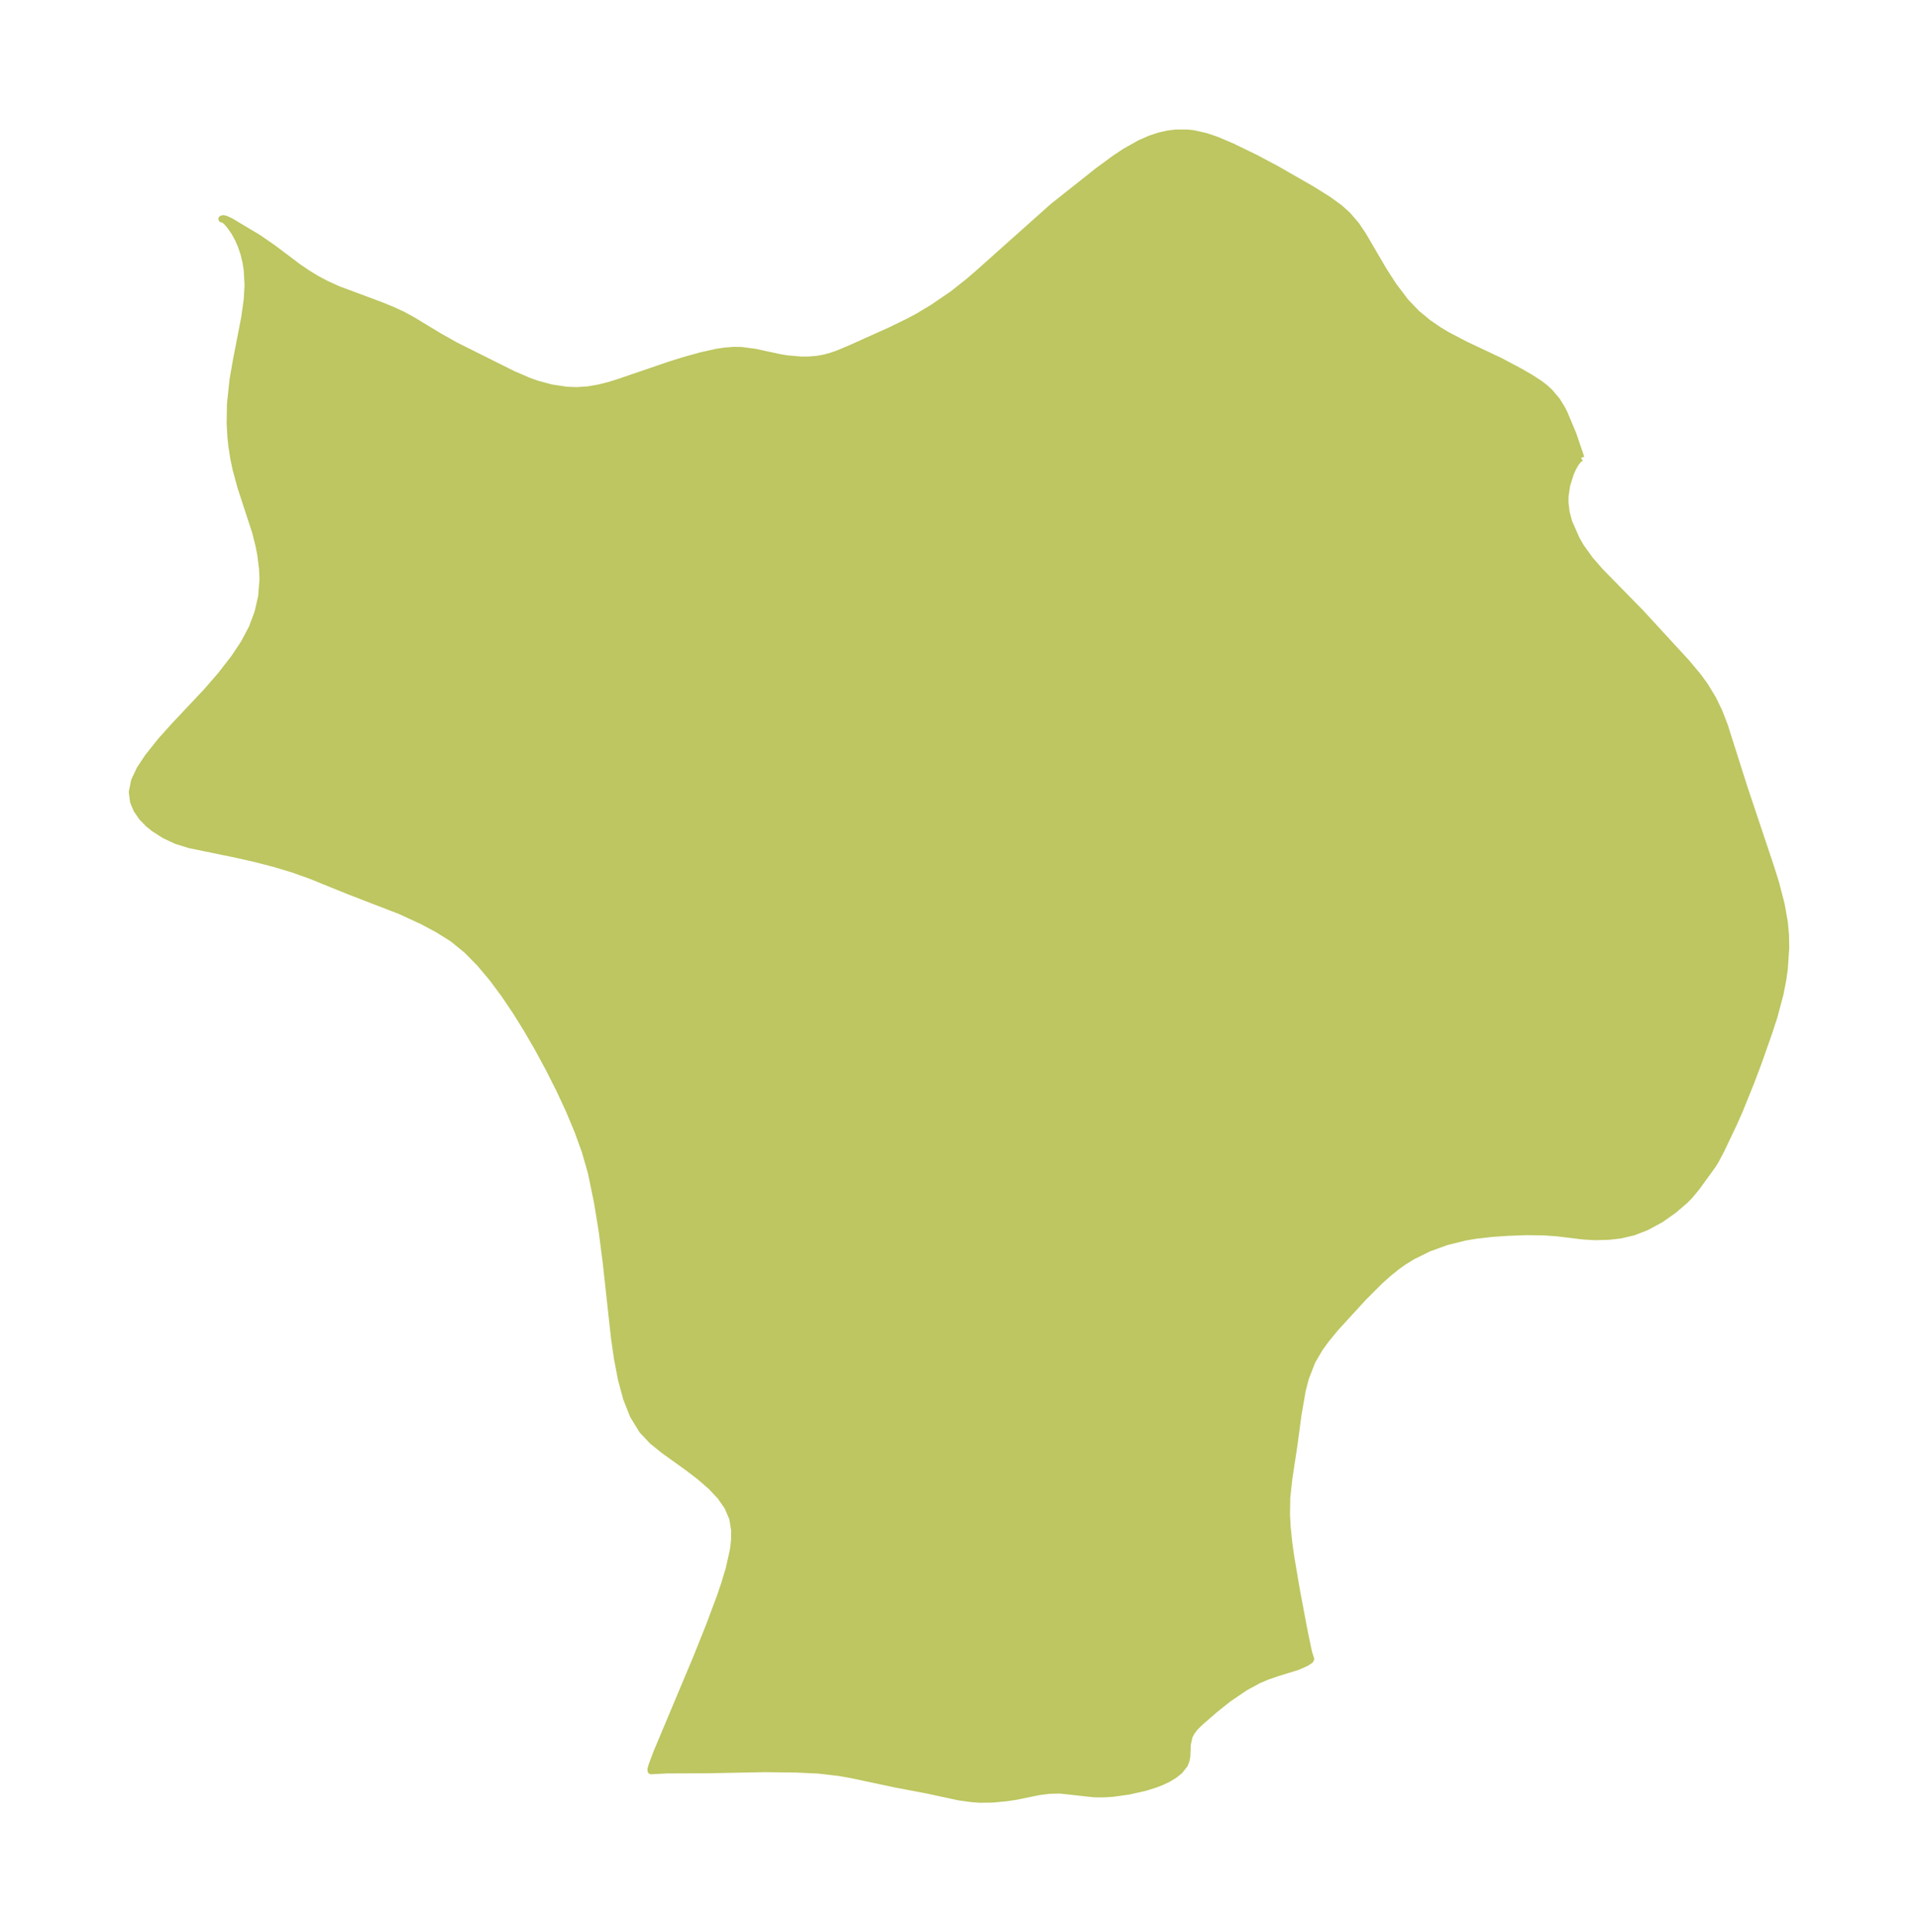 <?xml version="1.0" encoding="UTF-8"?>
<!DOCTYPE svg  PUBLIC '-//W3C//DTD SVG 1.1//EN'  'http://www.w3.org/Graphics/SVG/1.1/DTD/svg11.dtd'>
<svg width="278.48pt" height="280.51pt" version="1.1" viewBox="0 0 278.48 280.51" xmlns="http://www.w3.org/2000/svg" xmlns:xlink="http://www.w3.org/1999/xlink">
 <defs>
  <style type="text/css">*{stroke-linejoin: round; stroke-linecap: butt}</style>
 </defs>
 <g id="figure_1">
  <g id="patch_1">
   <path d="m0 280.51h278.48v-280.51h-278.48v280.51z" fill="none"/>
  </g>
  <g id="axes_1">
   <g id="PatchCollection_1">
    <defs>
     <path id="m0de3de07ce" d="m229.55-214.04-0.349 0.215-0.396 0.489-0.447 0.782-0.331 0.74-0.545 1.73-0.237 1.591-0.014 0.932 0.171 1.43 0.386 1.438 1.094 2.484 0.651 1.123 1.318 1.836 1.525 1.744 5.842 5.962 6.665 7.246 1.697 2.033 0.971 1.343 1.135 1.875 0.901 1.857 0.779 2.011 2.866 9.016 3.906 11.678 0.687 2.205 0.794 3.067 0.462 2.587 0.168 1.842 0.034 1.859-0.203 3.053-0.217 1.558-0.403 2.083-0.873 3.27-0.718 2.207-1.525 4.345-1.137 3.02-1.616 3.998-0.882 2.001-1.806 3.793-0.778 1.485-0.457 0.746-2.348 3.237-1 1.203-0.619 0.639-1.669 1.434-1.899 1.338-2.099 1.138-1.92 0.743-1.857 0.427-1.673 0.191-1.964 0.054-1.73-0.1-3.861-0.466-1.94-0.136-2.525-0.029-2.712 0.103-2.291 0.16-2.317 0.265-1.56 0.265-2.718 0.681-2.51 0.912-2.389 1.179-1.291 0.799-0.941 0.67-1.344 1.085-1.286 1.164-2.232 2.239-4.065 4.435-1.417 1.728-0.89 1.228-1.112 1.896-0.945 2.442-0.453 1.752-0.614 3.511-0.593 4.438-0.742 4.878-0.308 2.795-0.034 2.481 0.098 1.789 0.225 2.191 0.285 2.052 0.819 4.848 1.124 5.96 0.655 3.133 0.301 0.952-0.082 0.17-0.57 0.381-1.28 0.563-2.921 0.903-1.608 0.556-1.163 0.508-1.908 1.036-2.425 1.646-1.904 1.515-2.228 1.928-0.744 0.744-0.487 0.644-0.342 0.665-0.245 1.108-0.067 1.712-0.107 0.621-0.254 0.635-0.709 0.888-0.753 0.609-0.893 0.543-0.977 0.465-0.919 0.356-1.5 0.468-2.358 0.529-2.203 0.308-1.37 0.092-1.414-0.01-4.995-0.548-1.53 0.04-1.532 0.197-3.26 0.67-1.375 0.208-2.066 0.198-1.825 0.022-1.183-0.082-1.843-0.253-4.712-1.014-4.567-0.866-6.377-1.357-1.857-0.324-2.908-0.335-3.26-0.154-4.645-0.054-8.11 0.159-6.025 0.025-2.276 0.118-0.031-0.211 0.156-0.56 0.691-1.846 5.808-13.838 1.866-4.665 1.536-4.105 0.655-1.925 0.657-2.185 0.604-2.705 0.175-1.477 0.014-1.402-0.281-1.736-0.725-1.693-1.088-1.546-1.354-1.428-1.651-1.427-1.77-1.348-3.394-2.434-1.677-1.355-1.455-1.546-1.32-2.162-0.987-2.499-0.74-2.749-0.563-2.932-0.443-3.061-1.222-11.129-0.575-4.441-0.689-4.213-0.886-4.286-0.872-3.031-1.09-3.013-1.256-2.994-1.383-2.971-1.518-3.009-1.604-2.965-1.683-2.901-1.581-2.534-1.647-2.439-1.72-2.313-1.805-2.149-1.909-1.936-2.038-1.661-2.122-1.331-2.282-1.221-3.209-1.477-7.592-2.933-5.447-2.211-2.574-0.916-2.671-0.801-2.718-0.703-2.716-0.617-6.895-1.419-1.907-0.597-1.702-0.797-1.502-0.96-0.854-0.683-0.947-0.981-0.732-1.074-0.488-1.172-0.178-1.376 0.332-1.647 0.809-1.704 1.165-1.754 1.898-2.374 1.835-2.046 4.76-5.059 2.108-2.432 1.917-2.474 1.418-2.136 1.173-2.216 0.837-2.235 0.525-2.298 0.201-2.512-0.067-1.55-0.266-2.075-0.245-1.263-0.495-1.977-2.119-6.484-0.72-2.645-0.337-1.607-0.273-1.754-0.132-1.219-0.118-2.039 0.048-2.856 0.363-3.464 0.488-2.8 1.216-6.268 0.362-2.587 0.123-2.097-0.119-2.211-0.167-1.091-0.317-1.322-0.391-1.154-0.407-0.934-0.557-1.023-0.712-1.013-0.496-0.542-0.336-0.26-0.298-0.082 0.231-0.058 0.346 0.091 0.711 0.326 4.021 2.407 2.156 1.492 3.587 2.701 1.375 0.937 1.333 0.813 1.342 0.715 1.772 0.808 6.185 2.305 1.681 0.683 1.418 0.652 1.479 0.797 3.8 2.305 2.501 1.411 8.275 4.13 2.285 0.99 1.216 0.441 2.108 0.57 2.256 0.341 1.505 0.053 1.651-0.118 1.612-0.283 1.304-0.332 1.317-0.403 7.662-2.618 2.065-0.643 2.436-0.675 2.199-0.489 1.302-0.196 1.222-0.088 1.076 0.016 1.955 0.256 3.678 0.791 1.065 0.173 1.918 0.168 1.126 0.001 1.165-0.092 1.053-0.18 0.872-0.223 1.103-0.37 1.841-0.769 5.832-2.622 2.686-1.305 1.353-0.723 2.116-1.269 2.937-2 2.275-1.803 1.397-1.201 10.88-9.706 6.501-5.155 2.445-1.8 1.505-1.002 2.159-1.215 1.526-0.668 1.25-0.416 1.305-0.298 1.131-0.14 1.655-0.004 0.894 0.097 1.817 0.406 1.545 0.528 2.174 0.918 3.519 1.705 3.037 1.618 5.146 2.952 2.382 1.491 1.662 1.214 1.097 0.99 1.266 1.47 0.98 1.461 3.023 5.162 1.4 2.174 1.773 2.338 1.624 1.69 1.664 1.371 1.506 1.034 1.213 0.731 2.722 1.426 4.987 2.347 2.93 1.561 1.516 0.878 1.314 0.856 0.774 0.597 0.657 0.6 1.061 1.259 0.666 1.07 0.383 0.738 1.296 3.084 1.154 3.405" stroke="#bdc660"/>
    </defs>
    <g clip-path="url(#p9543766a78)">
     <use y="280.512" fill="#bdc660" stroke="#bdc660" xlink:href="#m0de3de07ce"/>
    </g>
   </g>
  </g>
 </g>
 <defs>
  <clipPath id="p9543766a78">
   <rect x="7.2" y="7.2" width="264.08" height="266.11"/>
  </clipPath>
 </defs>
</svg>
